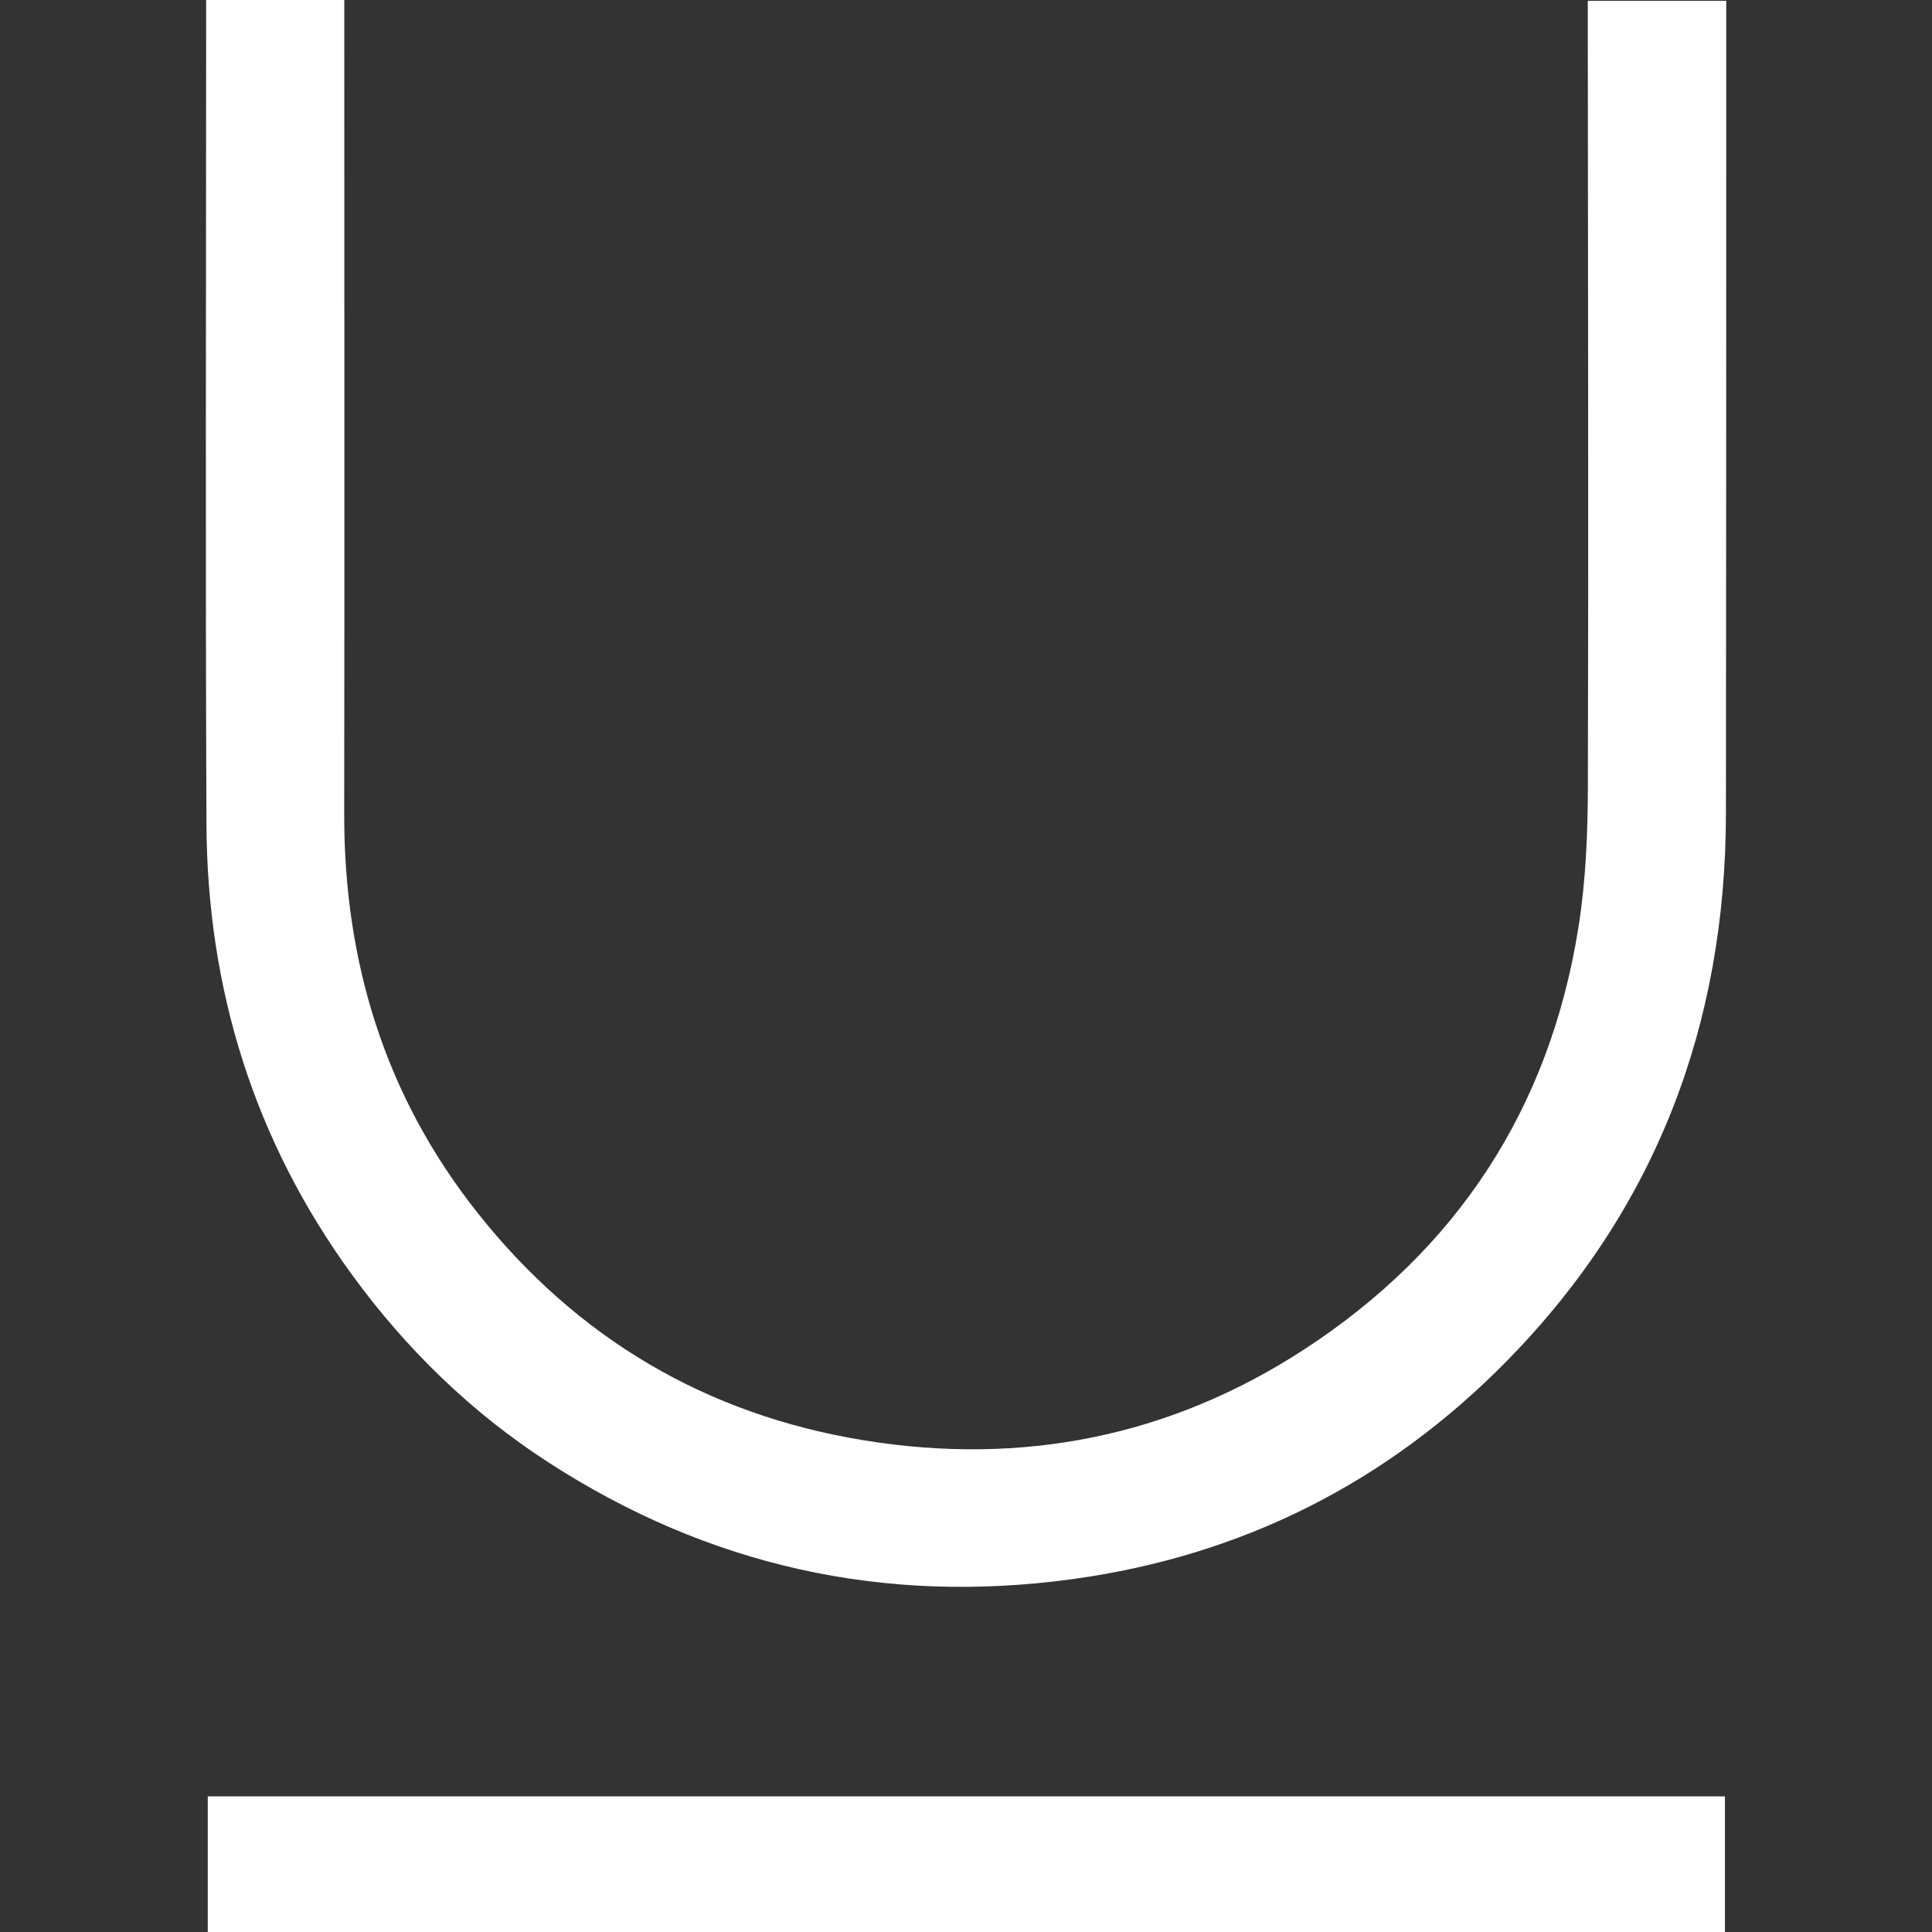 <?xml version="1.0" encoding="UTF-8"?>
<svg id="Layer_1" data-name="Layer 1" xmlns="http://www.w3.org/2000/svg" version="1.1" viewBox="0 0 500 500">
  <rect x="0" y="0" width="500" height="500" fill="#333333" stroke="none"/>
  <defs>
    <style>
      .cls-1 {
        fill: #fff;
        stroke-width: 0px;
      }
    </style>
  </defs>
  <path class="cls-1" d="M53.33,0h35.77c0,2.43,0,4.61,0,6.79,0,67.95.08,135.9-.02,203.85-.06,38.32,10.56,73.04,34.51,103.24,25.73,32.45,59.15,52.23,100.03,58.88,40.8,6.64,79.07-.9,113.75-23.43,39.69-25.79,63.66-62.42,71.12-109.27,1.89-11.88,2.42-24.08,2.45-36.13.19-65.53.02-131.06-.02-196.59,0-2.21,0-4.43,0-7.12h35.83c0,11.52,0,23.01,0,34.49-.02,58.64,0,117.28-.08,175.92-.07,54.59-18.15,102.22-56.47,141.35-30.92,31.57-68.58,50.64-112.53,56.68-49.01,6.74-94.41-3.41-135.85-30.27-19.82-12.85-36.61-29.16-50.6-48.32-25.44-34.86-37.61-74.06-37.79-116.93-.29-69.62-.08-139.25-.08-208.88,0-1.27,0-2.54,0-4.26Z"/>
  <path class="cls-1" d="M446.41,464.9v35.1H53.77v-35.1h392.63Z"/>
</svg>